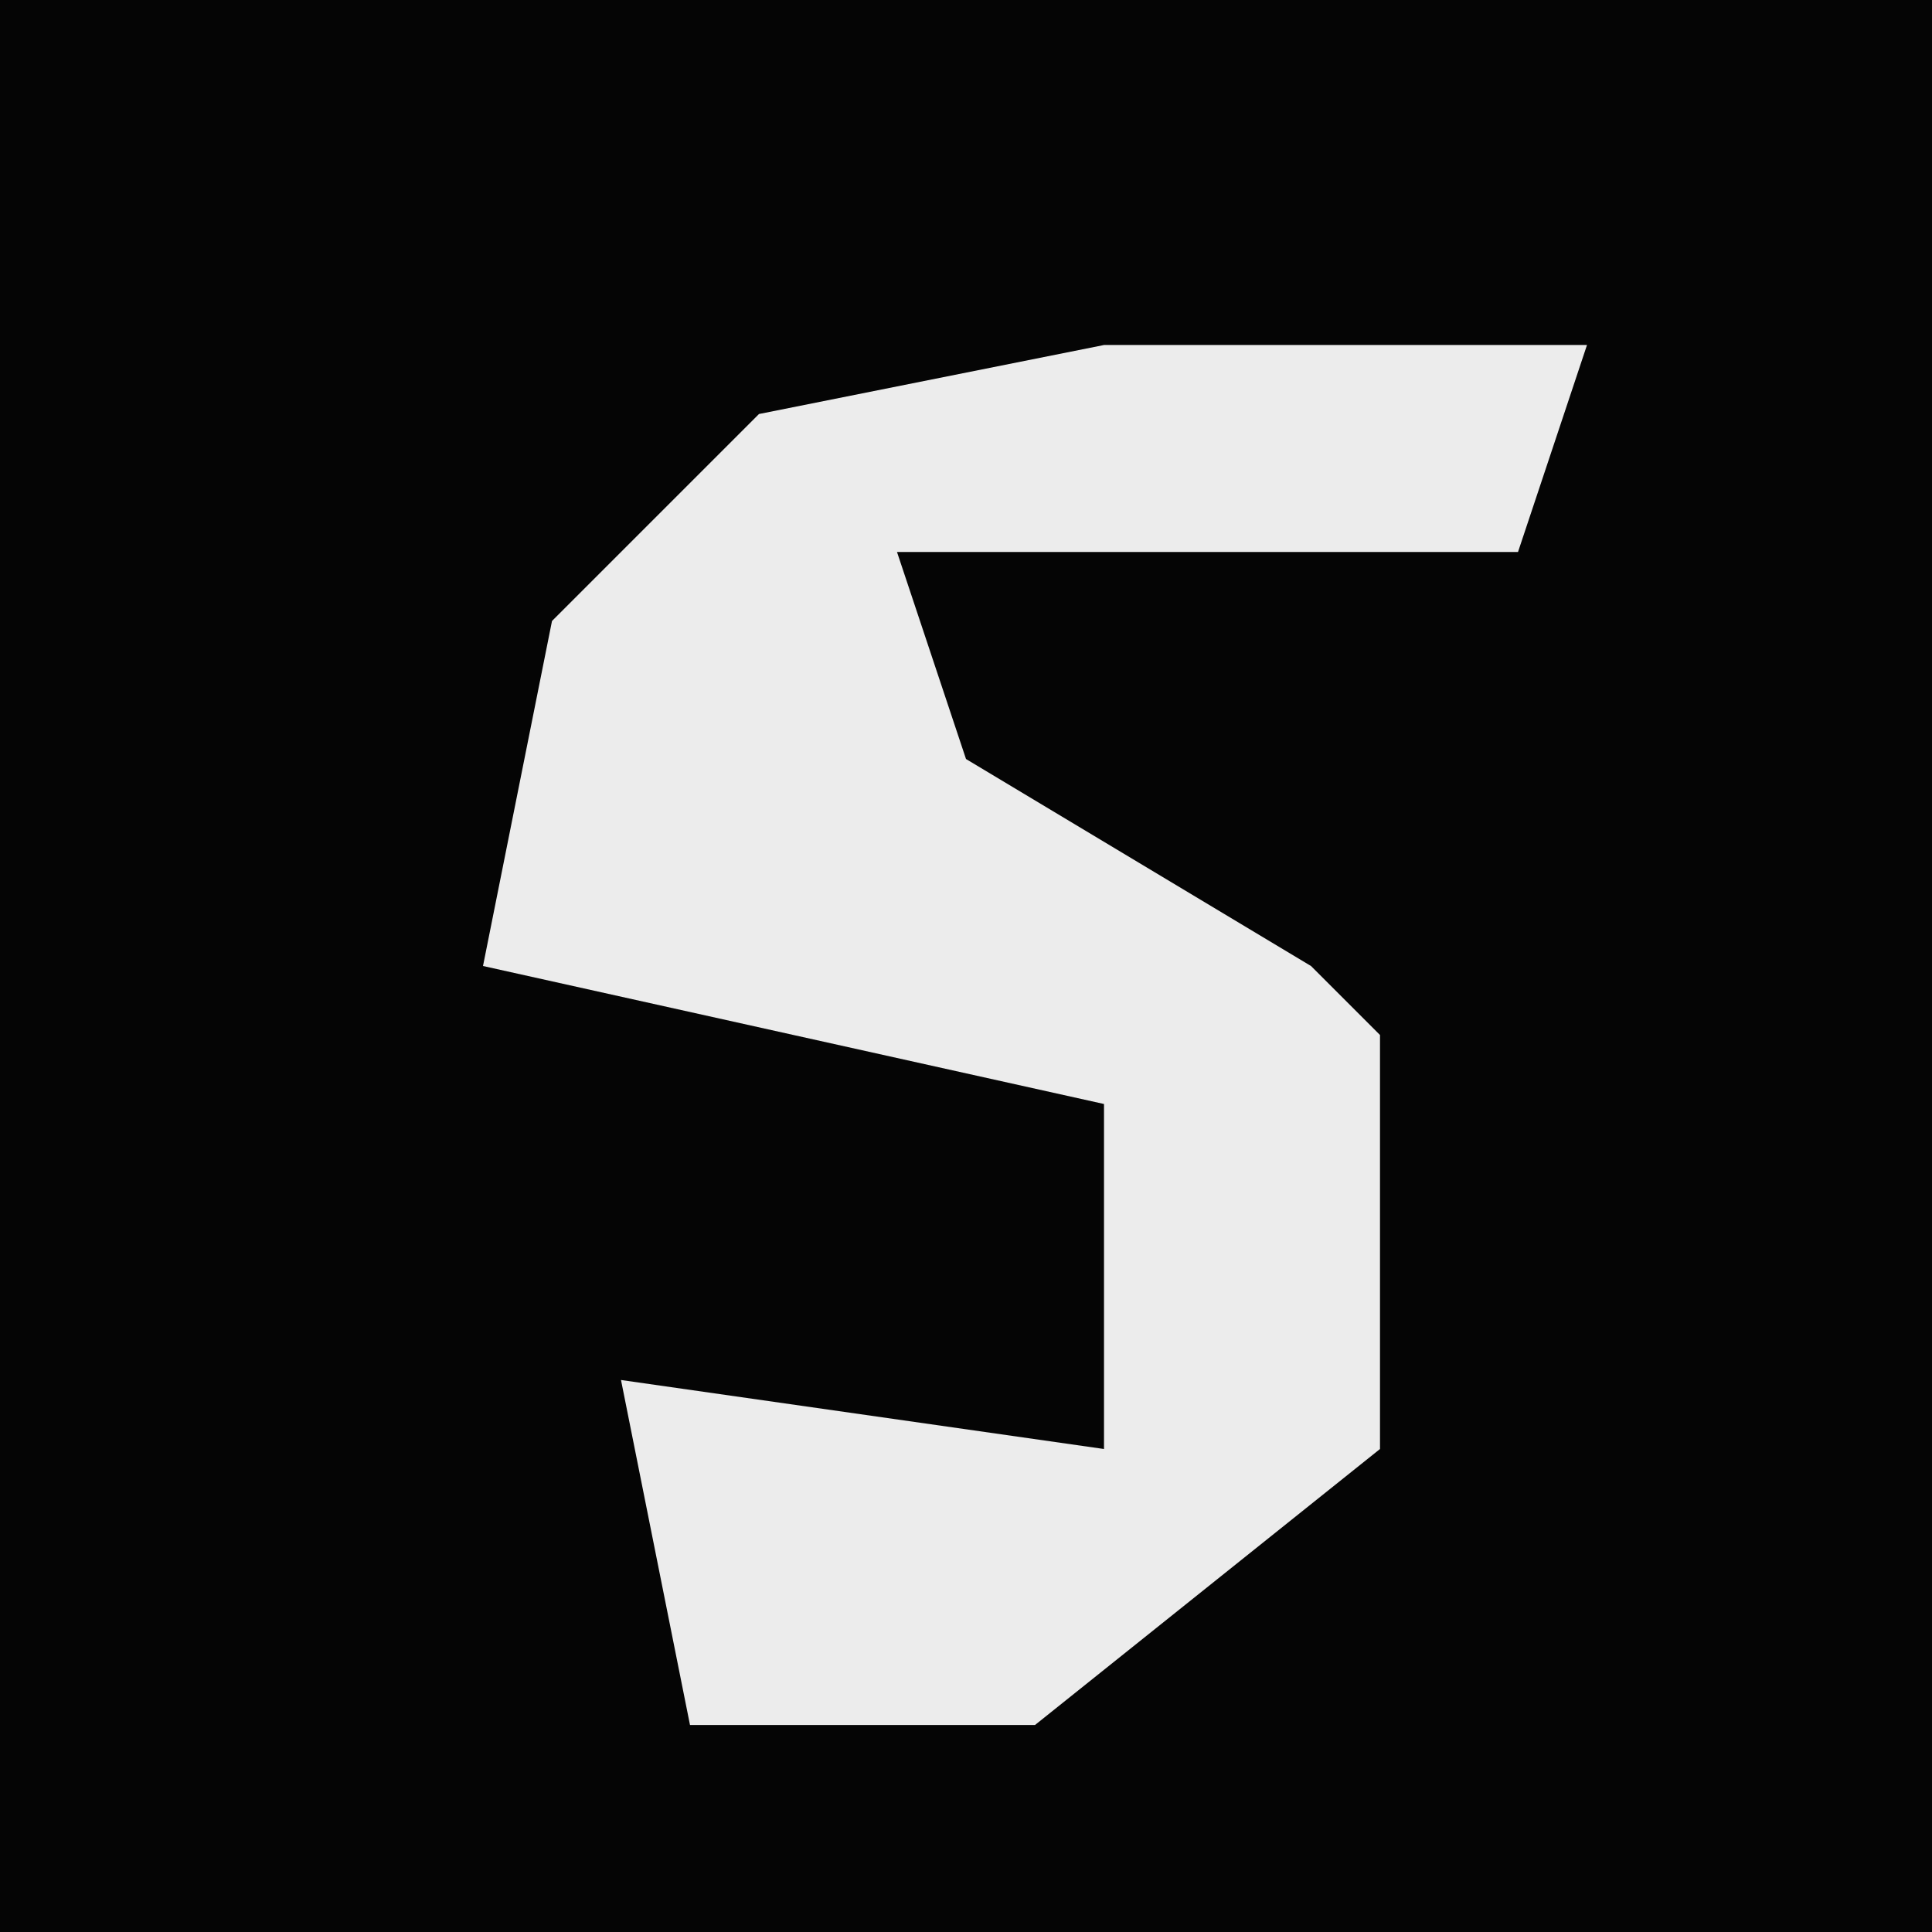 <?xml version="1.0" encoding="UTF-8"?>
<svg version="1.1" xmlns="http://www.w3.org/2000/svg" width="28" height="28">
<path d="M0,0 L28,0 L28,28 L0,28 Z " fill="#050505" transform="translate(0,0)"/>
<path d="M0,0 L7,0 L6,3 L-3,3 L-2,6 L3,9 L4,10 L4,16 L-1,20 L-6,20 L-7,15 L0,16 L0,11 L-9,9 L-8,4 L-5,1 Z " fill="#ECECEC" transform="translate(16,5)"/>
</svg>
